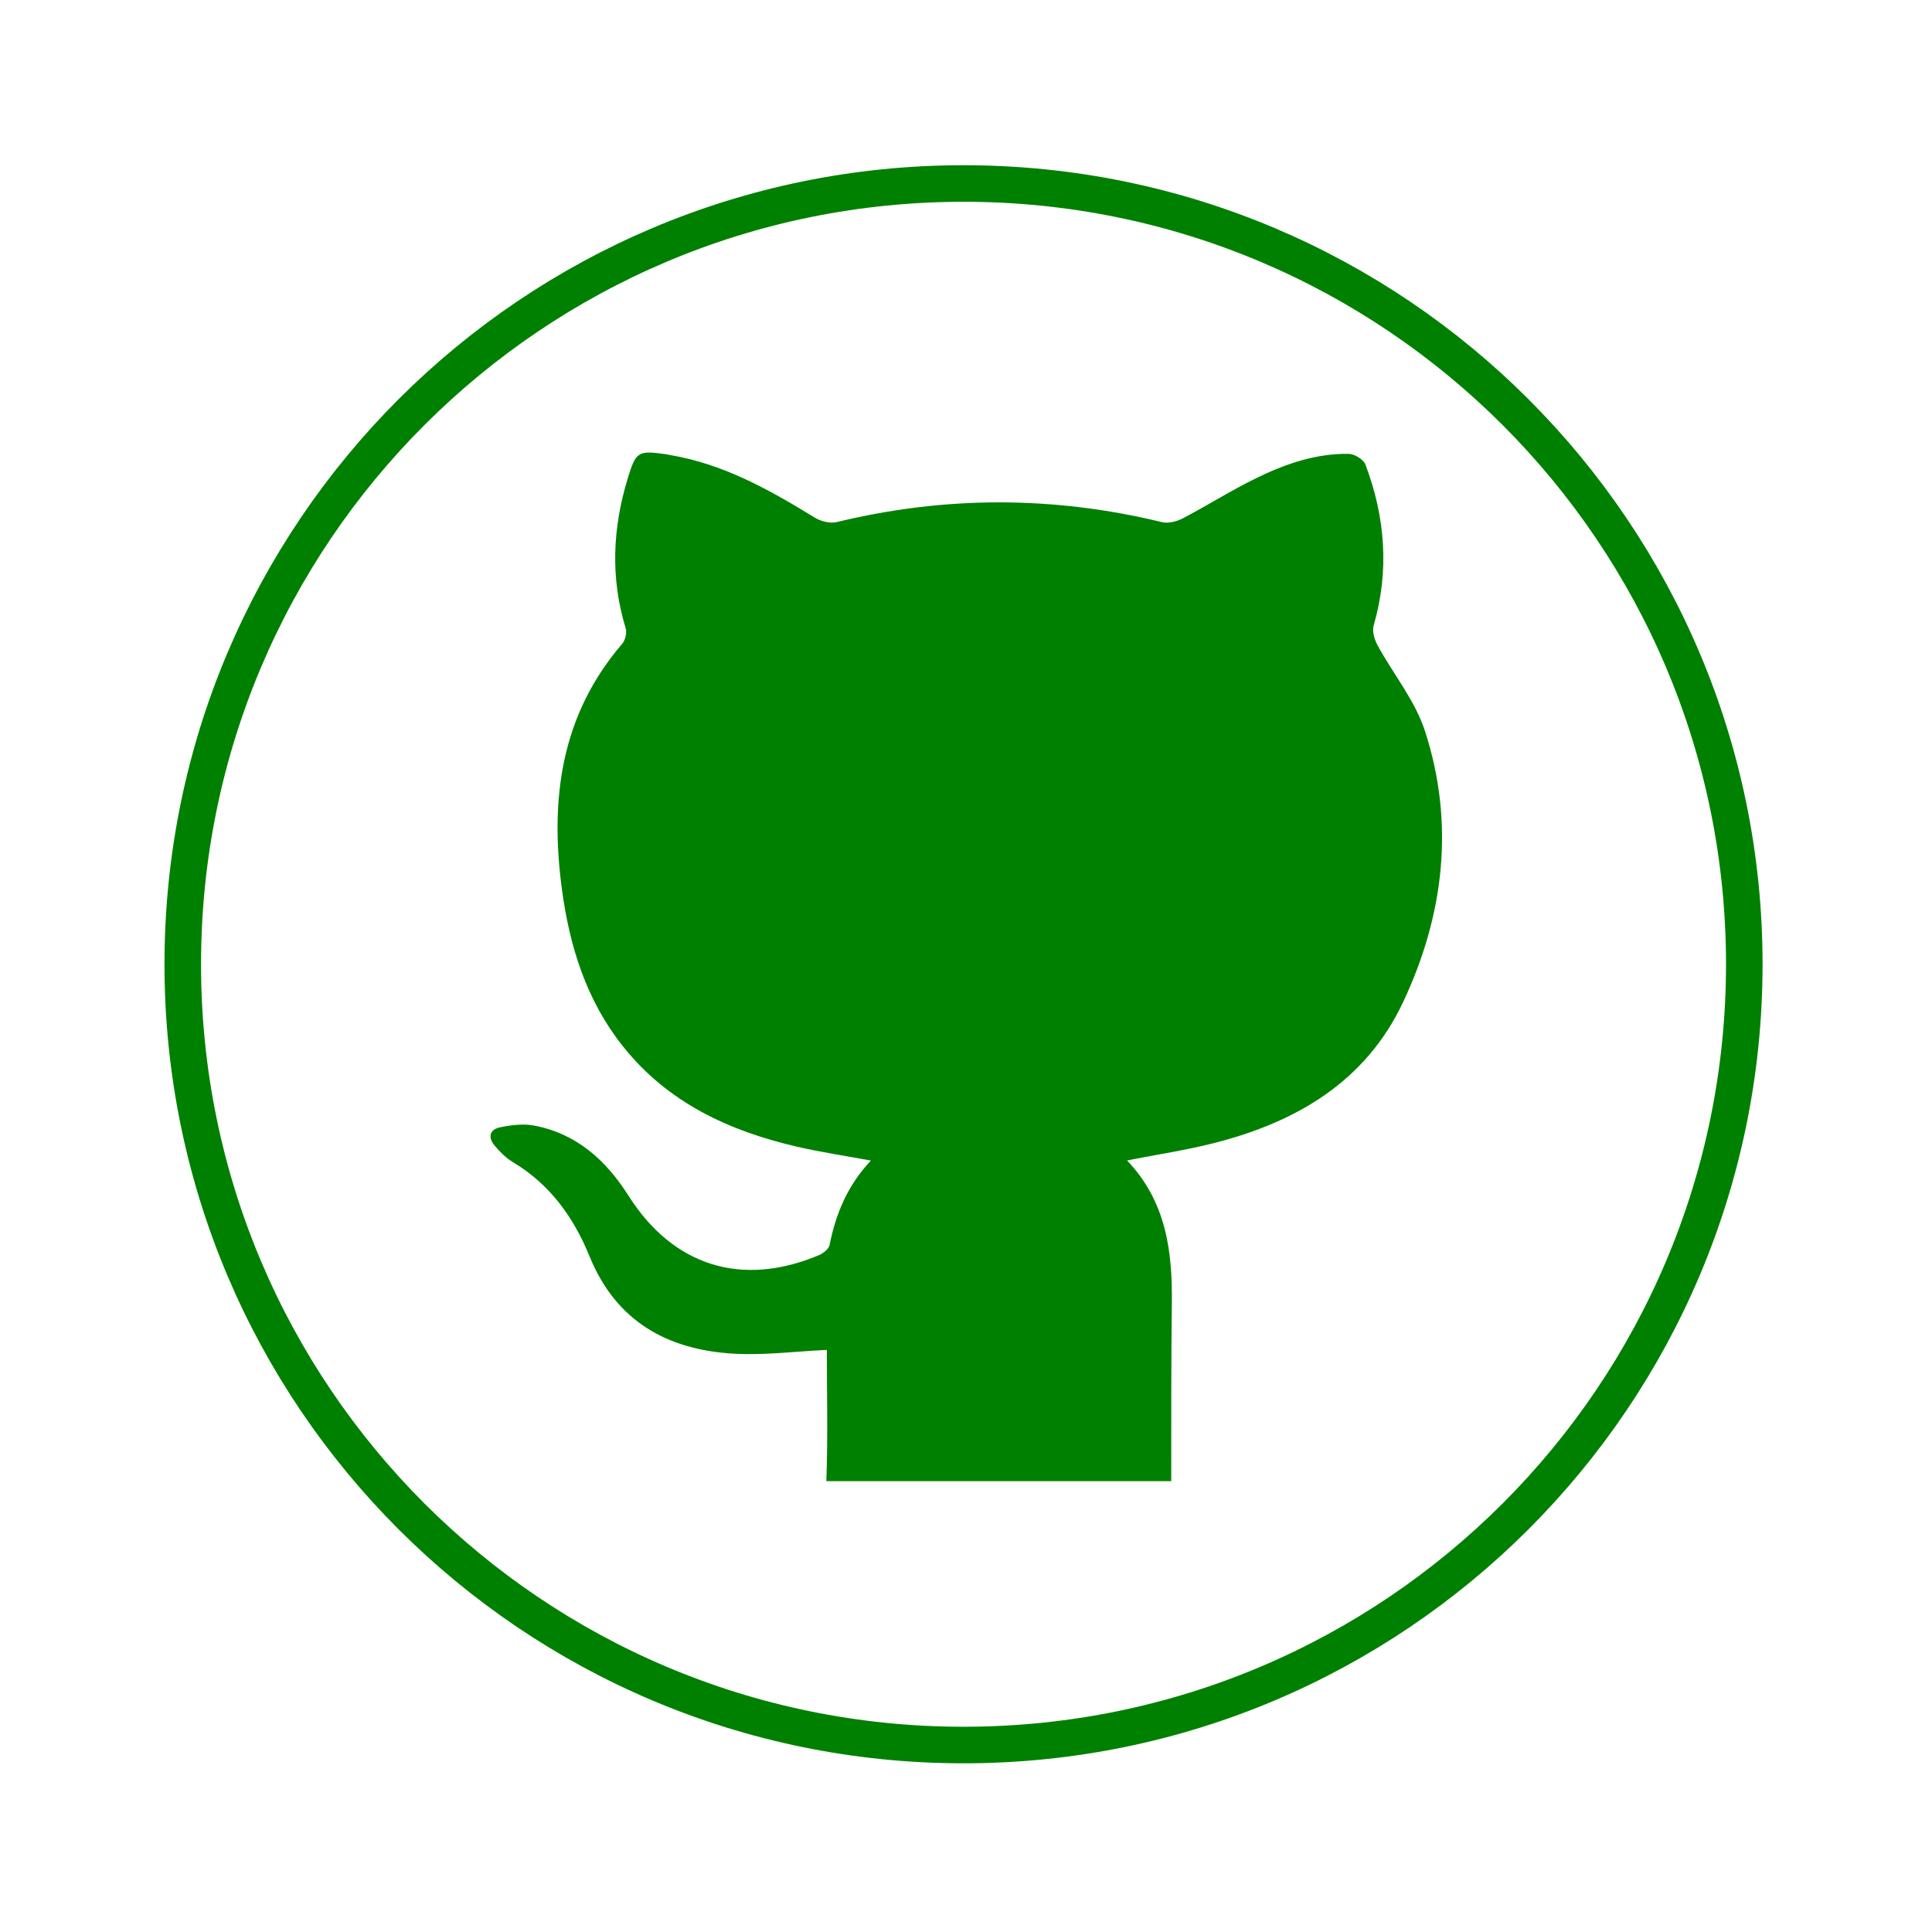 <?xml version="1.0" encoding="UTF-8" standalone="no"?>
<!DOCTYPE svg PUBLIC "-//W3C//DTD SVG 1.1//EN" "http://www.w3.org/Graphics/SVG/1.1/DTD/svg11.dtd">
<svg width="100%" height="100%" viewBox="0 0 50 50" version="1.1" xmlns="http://www.w3.org/2000/svg" xmlns:xlink="http://www.w3.org/1999/xlink" xml:space="preserve" xmlns:serif="http://www.serif.com/" style="fill-rule:evenodd;clip-rule:evenodd;stroke-miterlimit:10;">
    <g transform="matrix(1,0,0,1,-161.664,-147.251)">
        <g>
            <g transform="matrix(0.473,0,0,0.473,186.6,152)">
                <path d="M0,85.438C-23.593,85.438 -42.719,66.312 -42.719,42.719C-42.719,19.126 -23.593,0 0,0C23.593,0 42.719,19.126 42.719,42.719C42.719,66.312 23.593,85.438 0,85.438Z" style="fill:none;fill-rule:nonzero;stroke:rgb(0,128,0);stroke-width:2px;"/>
            </g>
            <g transform="matrix(0.058,0,0,0.058,170.929,153.35)">
                <path d="M362.871,555.739L208.98,555.739C209.708,536.014 209.194,516.247 209.194,497.177C194.898,497.844 181.25,499.65 167.756,498.872C137.994,497.158 115.124,484.459 103.263,455.316C96.237,438.051 85.65,423.284 69.162,413.43C66.083,411.588 63.391,408.876 61.035,406.122C57.956,402.53 58.532,398.84 63.397,397.854C68.305,396.856 73.667,396.159 78.507,397.064C97.516,400.632 110.661,412.554 120.723,428.411C140.619,459.782 171.244,469.385 205.699,454.898C207.62,454.09 210.062,452.132 210.424,450.345C213.202,436.458 218.392,423.796 228.851,412.695C217.223,410.541 206.452,408.956 195.889,406.507C165.472,399.469 138.147,386.807 118.165,361.659C101.862,341.145 94.407,317.131 90.98,291.573C85.613,251.542 90.417,214.07 117.908,182.08C119.297,180.464 120.05,177.153 119.432,175.14C112.547,152.643 113.599,130.335 120.423,108.089C124.004,96.406 125.001,95.824 136.923,97.452C137.652,97.55 138.361,97.733 139.084,97.856C162.982,101.81 183.552,113.382 203.815,125.806C206.539,127.477 210.688,128.517 213.681,127.789C262.078,116.045 310.383,116.094 358.774,127.832C361.583,128.511 365.335,127.544 368.021,126.137C379.037,120.378 389.582,113.683 400.739,108.223C413.719,101.877 427.391,97.103 442.11,97.366C444.686,97.415 448.671,99.875 449.533,102.152C458.389,125.616 460.256,149.527 453.199,173.946C452.446,176.553 453.566,180.268 454.968,182.838C461.933,195.617 471.657,207.41 476.064,220.965C489.498,262.281 484.602,303.194 466.315,342.025C449.558,377.619 418.481,395.655 381.694,404.958C369.27,408.098 356.541,410.007 343.138,412.639C360.702,430.987 363.456,453.379 363.144,476.831C362.82,501.023 362.884,531.541 362.871,555.739Z" style="fill:rgb(0,128,0);"/>
            </g>
        </g>
    </g>
</svg>
